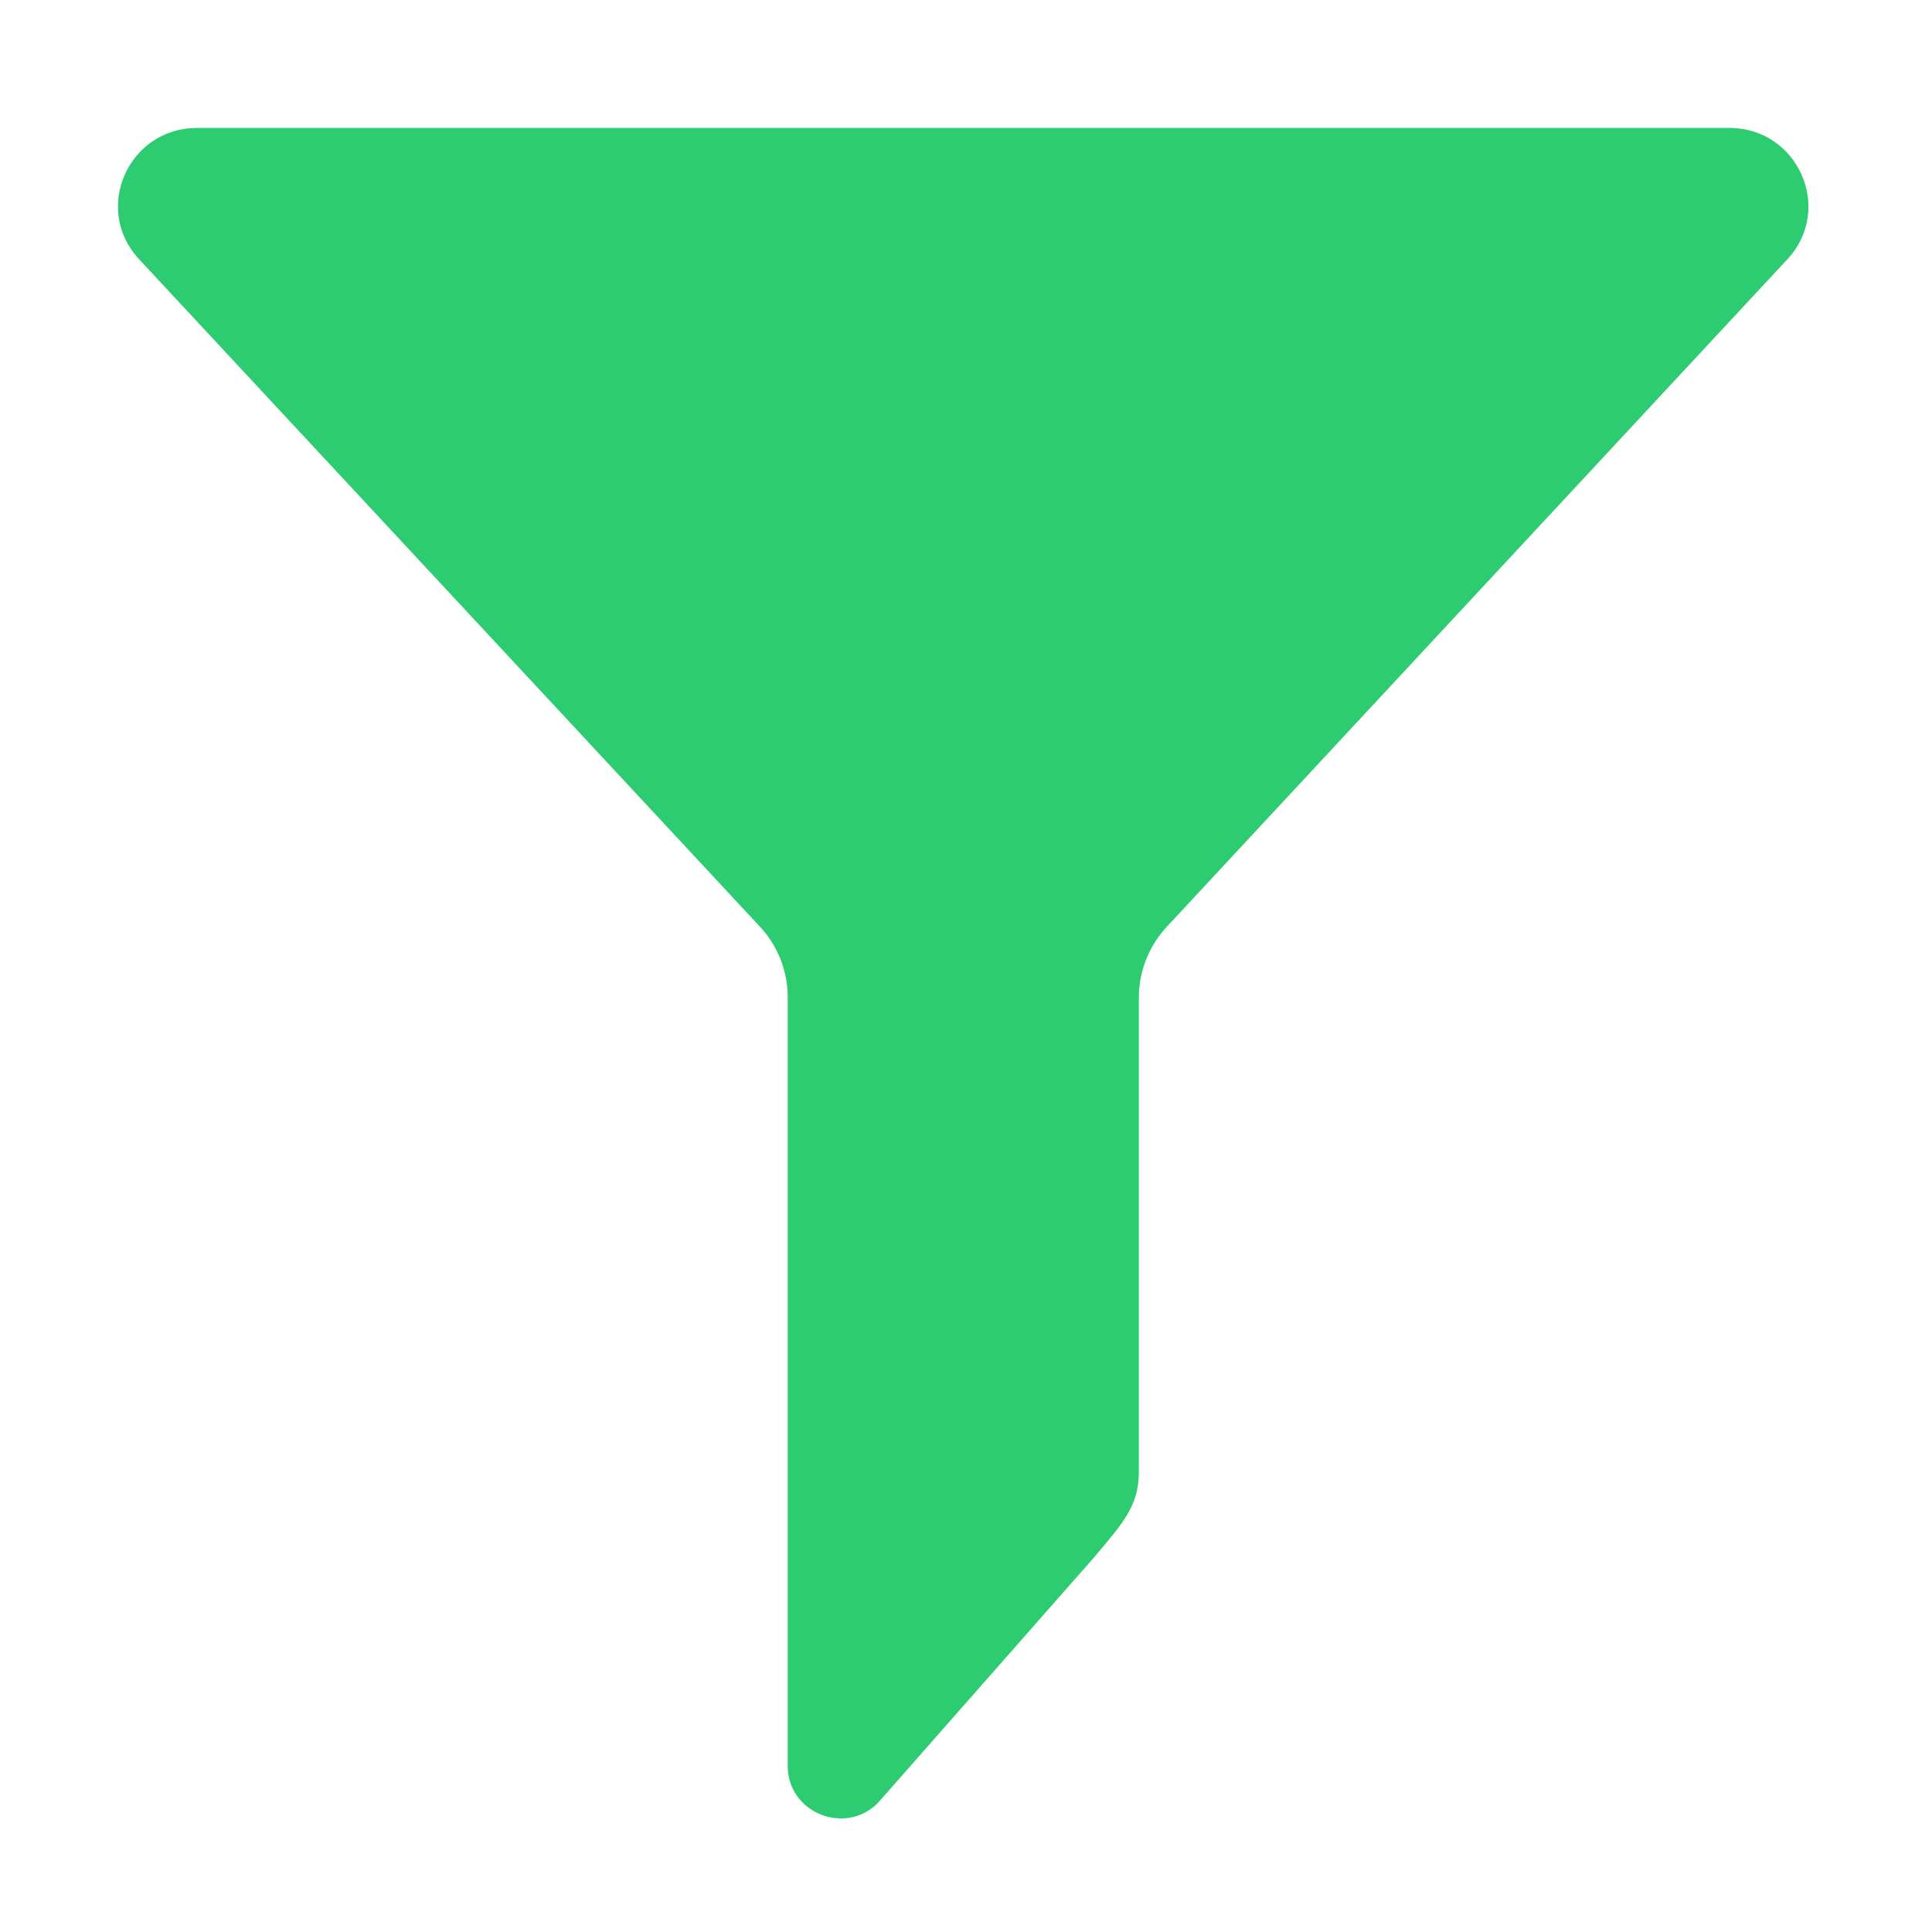 <?xml version="1.0" encoding="UTF-8" standalone="no"?>
<svg
   xmlns:dc="http://purl.org/dc/elements/1.1/"
   xmlns:cc="http://creativecommons.org/ns#"
   xmlns:rdf="http://www.w3.org/1999/02/22-rdf-syntax-ns#"
   xmlns:svg="http://www.w3.org/2000/svg"
   xmlns="http://www.w3.org/2000/svg"
   xmlns:sodipodi="http://sodipodi.sourceforge.net/DTD/sodipodi-0.dtd"
   xmlns:inkscape="http://www.inkscape.org/namespaces/inkscape"
   viewBox="0 0 32 32"
   version="1.1"
   id="svg4"
   sodipodi:docname="filteractive.svg"
   width="32"
   height="32"
   inkscape:version="0.92.4 5da689c313, 2019-01-14">
  <defs
     id="defs8" />
  <sodipodi:namedview
     pagecolor="#ffffff"
     bordercolor="#666666"
     borderopacity="1"
     objecttolerance="10"
     gridtolerance="10"
     guidetolerance="10"
     inkscape:pageopacity="0"
     inkscape:pageshadow="2"
     inkscape:window-width="1366"
     inkscape:window-height="703"
     id="namedview6"
     showgrid="false"
     inkscape:zoom="10.727273"
     inkscape:cx="11"
     inkscape:cy="11"
     inkscape:window-x="0"
     inkscape:window-y="0"
     inkscape:window-maximized="1"
     inkscape:current-layer="svg4" />
  <path
     d="m 3.265,2.119 c -1.14,0 -1.736,1.341 -0.962,2.174 L 12.588,15.35 c 0.297,0.32 0.459,0.737 0.459,1.169 v 12.732 c 0,0.766 0.934,1.157 1.487,0.619 l 3.584,-4.071 c 0.48,-0.57 0.745,-0.854 0.745,-1.418 v -7.858 c 0,-0.432 0.165,-0.849 0.459,-1.169 L 29.606,4.293 C 30.376,3.463 29.783,2.119 28.643,2.119 Z"
     id="path2"
     inkscape:connector-curvature="0"
     style="fill:#2ecc71;stroke-width:1.758" />
</svg>
